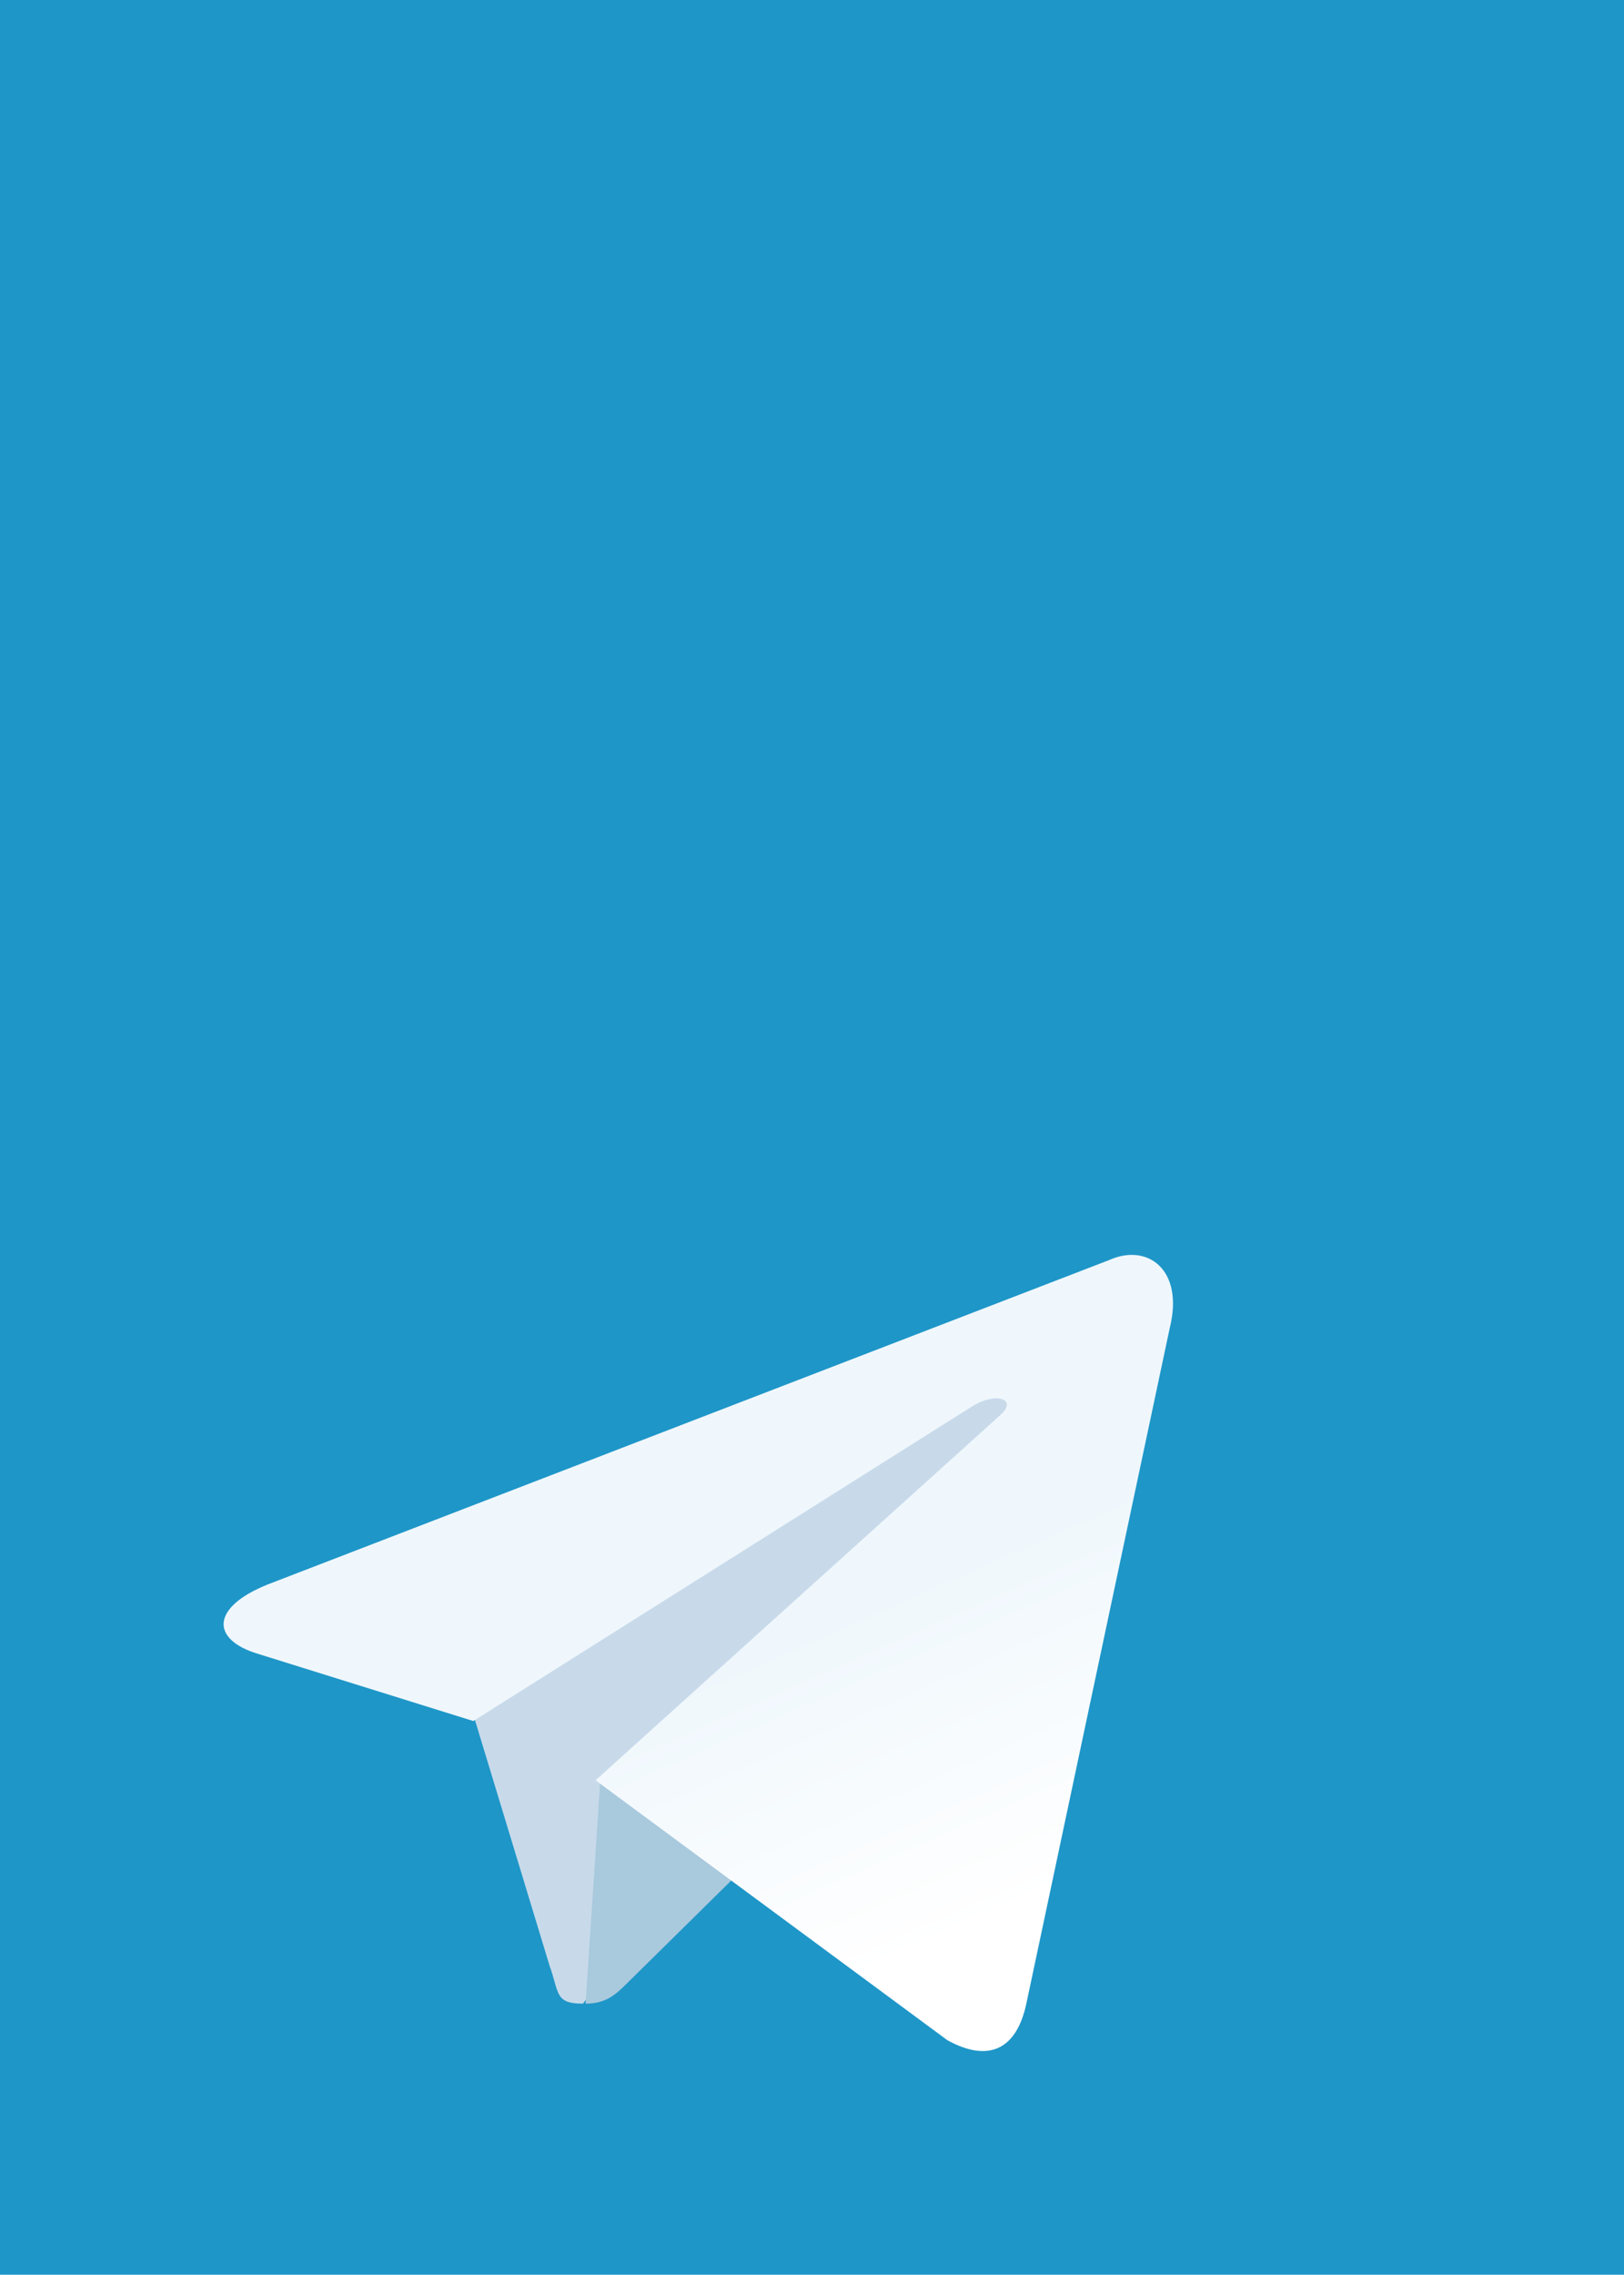 <svg viewBox="0 0 857 1200" version="1.1"
	xmlns="http://www.w3.org/2000/svg"
	xmlns:xlink="http://www.w3.org/1999/xlink">
	<defs>
		<linearGradient x1="65.97%" y1="43.696%" x2="85.12%" y2="80.21%" id="linearGradient-1">
			<stop stop-color="#EFF7FC" offset="0%"></stop>
			<stop stop-color="#FFFFFF" offset="100%"></stop>
		</linearGradient>
	</defs>
	<g id="Social" stroke="none" stroke-width="1" fill="none" fill-rule="evenodd">
		<g id="social-telegram-sm" fill-rule="nonzero">
			<rect id="Rectangle" fill="#1E96C8" x="0" y="0" width="857" height="1200"></rect>
			<g id="Group" transform="translate(117.919, 661.042)">
				<path d="M189.718,395.958 C174.742,395.958 177.286,390.303 172.121,376.042 L128.081,231.089 L467.081,29.958" id="Path" fill="#C8DAEA"></path>
				<path d="M191.081,395.958 C202.399,395.958 207.4,390.711 213.718,384.485 L274.081,324.985 L198.785,278.958" id="Path" fill="#A9C9DD"></path>
				<path d="M196.351,278.132 L382.019,415.237 C403.206,426.922 418.498,420.872 423.775,395.577 L499.352,39.61 C507.089,8.603 487.526,-5.461 467.257,3.737 L23.473,174.773 C-6.819,186.917 -6.642,203.809 17.952,211.335 L131.837,246.863 L395.493,80.608 C407.939,73.065 419.363,77.12 409.987,85.437" id="Path" fill="url(#linearGradient-1)"></path>
			</g>
		</g>
	</g>
</svg>